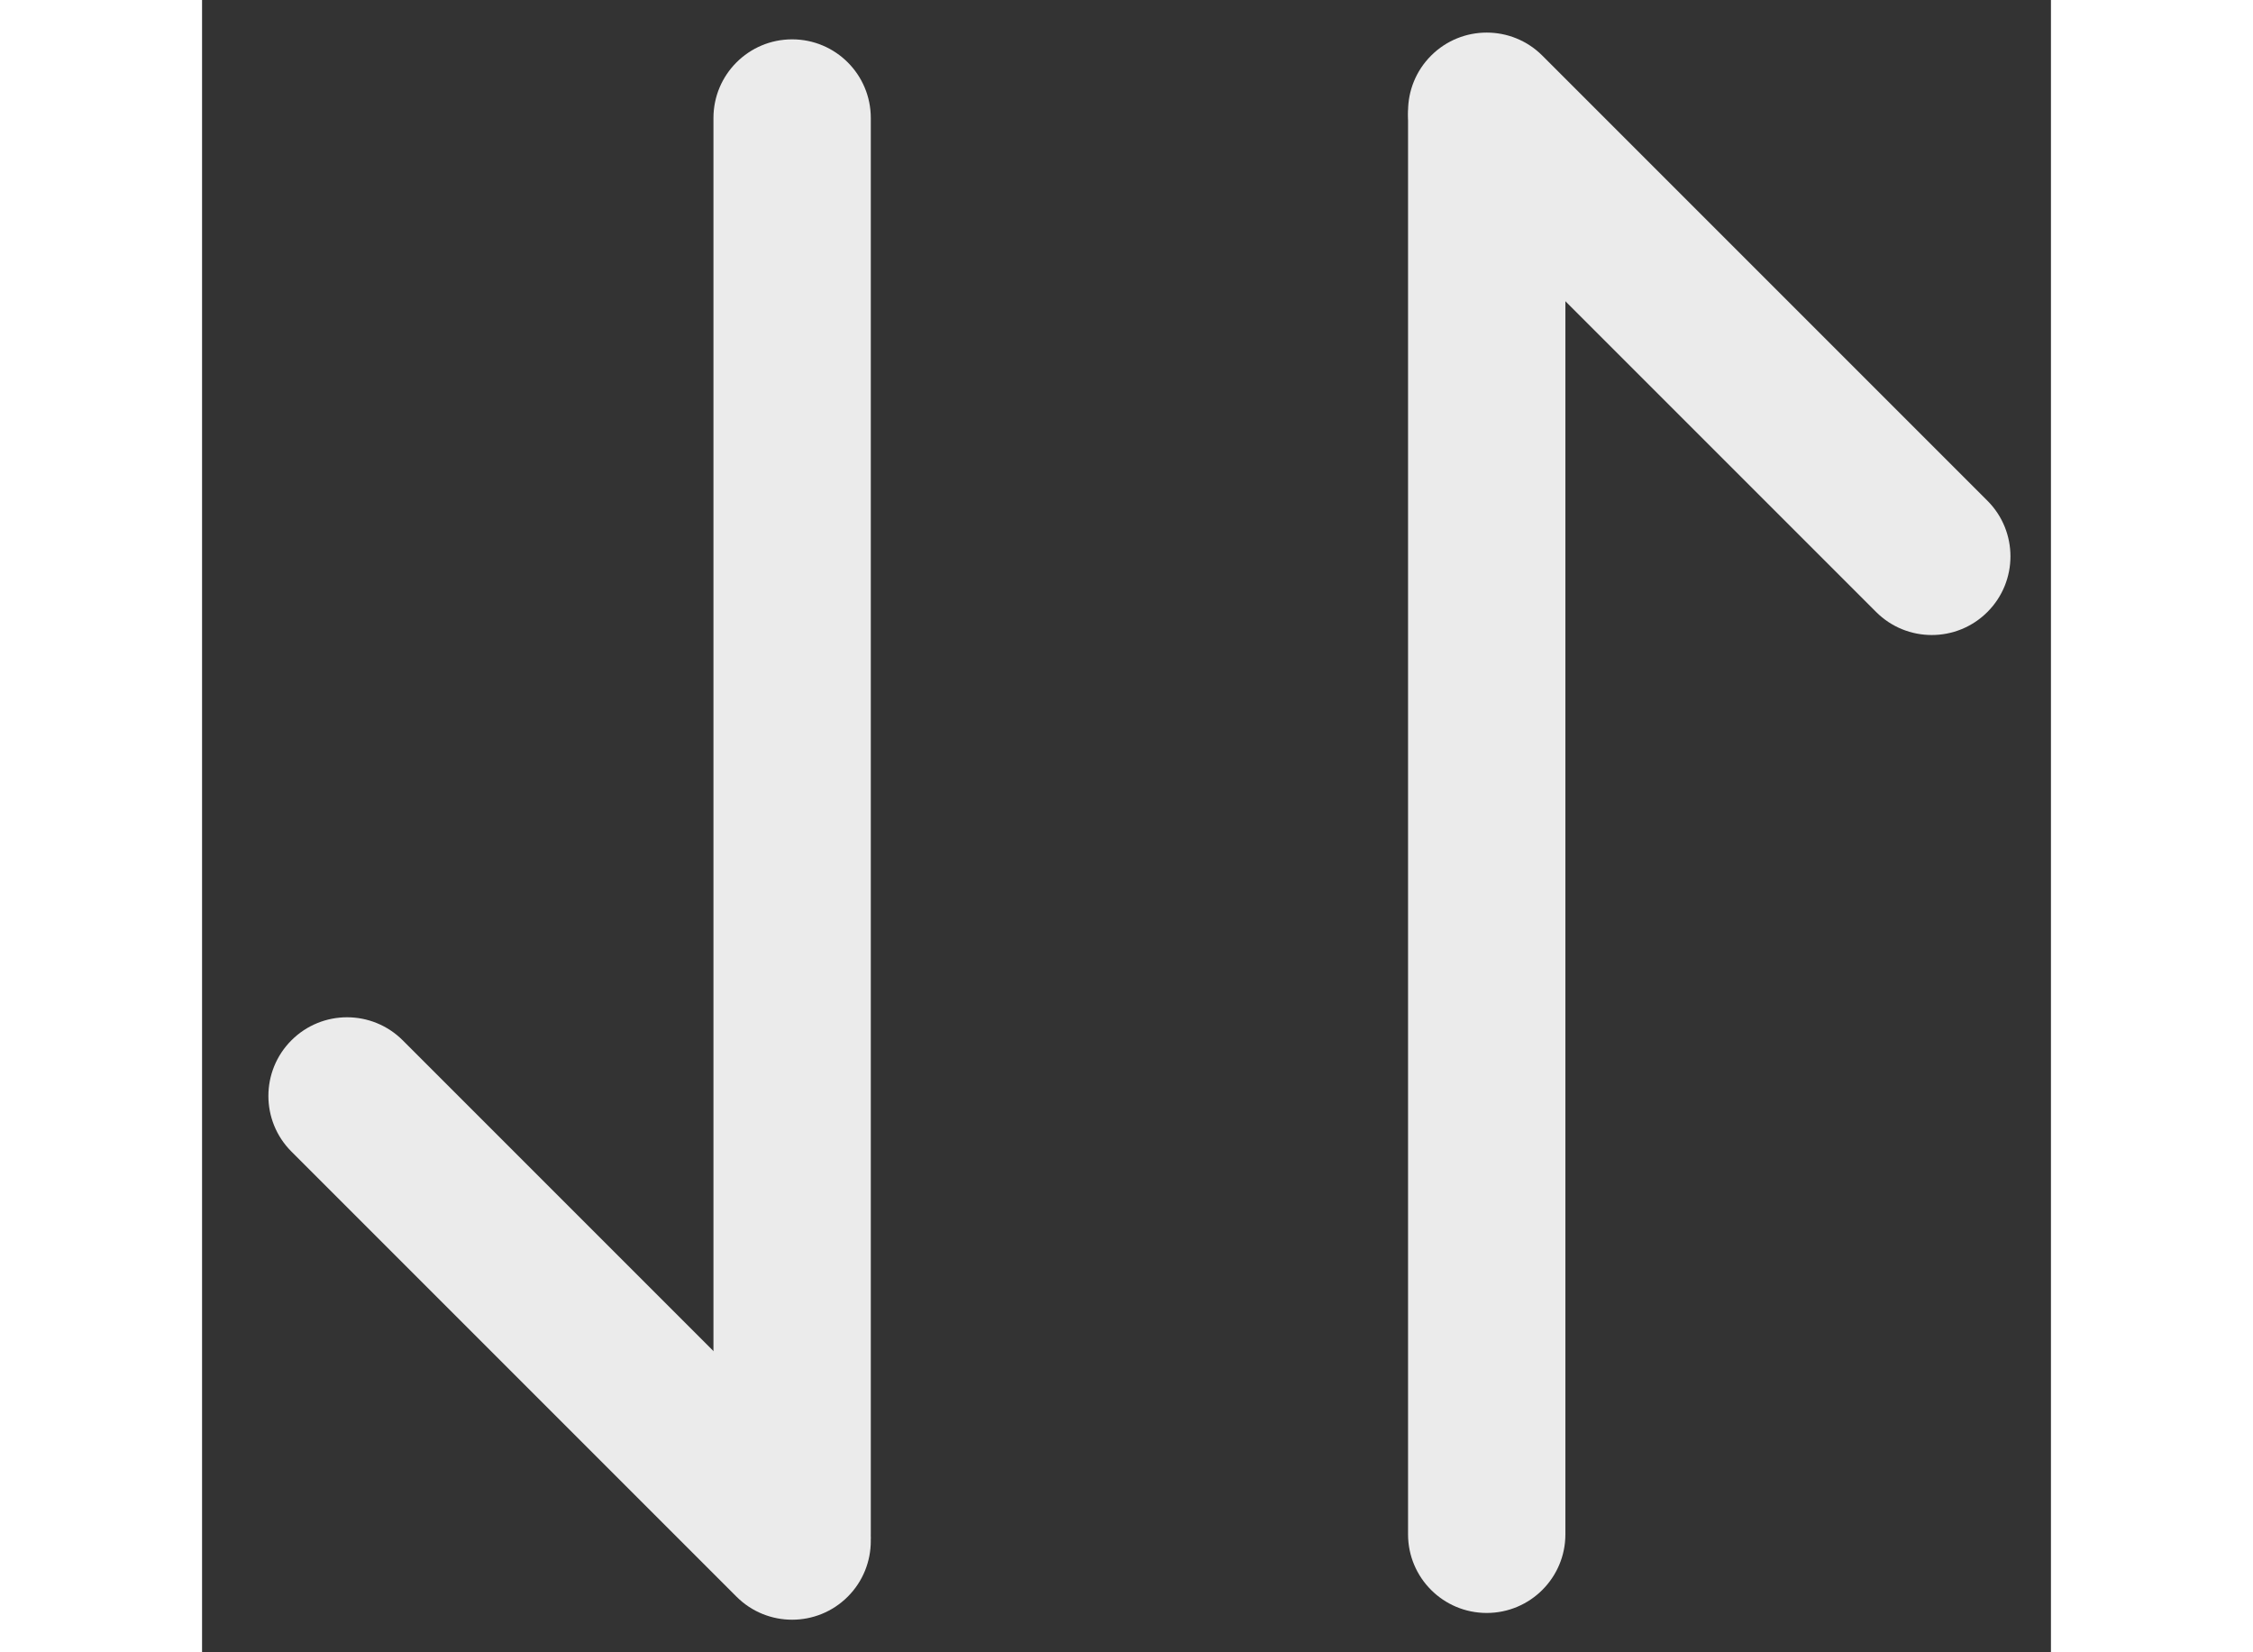 <svg width="30" height="22" viewBox="0 0 47 42" fill="none" xmlns="http://www.w3.org/2000/svg">
<rect x="0" y="0" width="47" height="42" fill="#333333" stroke="none"/>
<path d="M13 39C13 40.105 13.896 41 15 41V41C16.105 41 17 40.105 17 39V3C17 1.895 16.105 1 15 1V1C13.896 1 13 1.895 13 3L13 39Z" fill="#EBEBEB"/>
<path d="M13.586 40.586C14.367 41.367 15.633 41.367 16.414 40.586V40.586C17.195 39.805 17.195 38.538 16.414 37.757L5.101 26.444C4.319 25.663 3.053 25.663 2.272 26.444V26.444C1.491 27.225 1.491 28.491 2.272 29.272L13.586 40.586Z" fill="#EBEBEB"/>
<path d="M34.657 3C34.657 1.895 33.761 1 32.657 1V1C31.552 1 30.657 1.895 30.657 3V39C30.657 40.105 31.552 41 32.657 41V41C33.761 41 34.657 40.105 34.657 39V3Z" fill="#EBEBEB"/>
<path d="M34.071 1.414C33.29 0.633 32.024 0.633 31.243 1.414V1.414C30.462 2.195 30.462 3.462 31.243 4.243L42.556 15.556C43.337 16.337 44.604 16.337 45.385 15.556V15.556C46.166 14.775 46.166 13.509 45.385 12.728L34.071 1.414Z" fill="#EBEBEB"/>
</svg>
